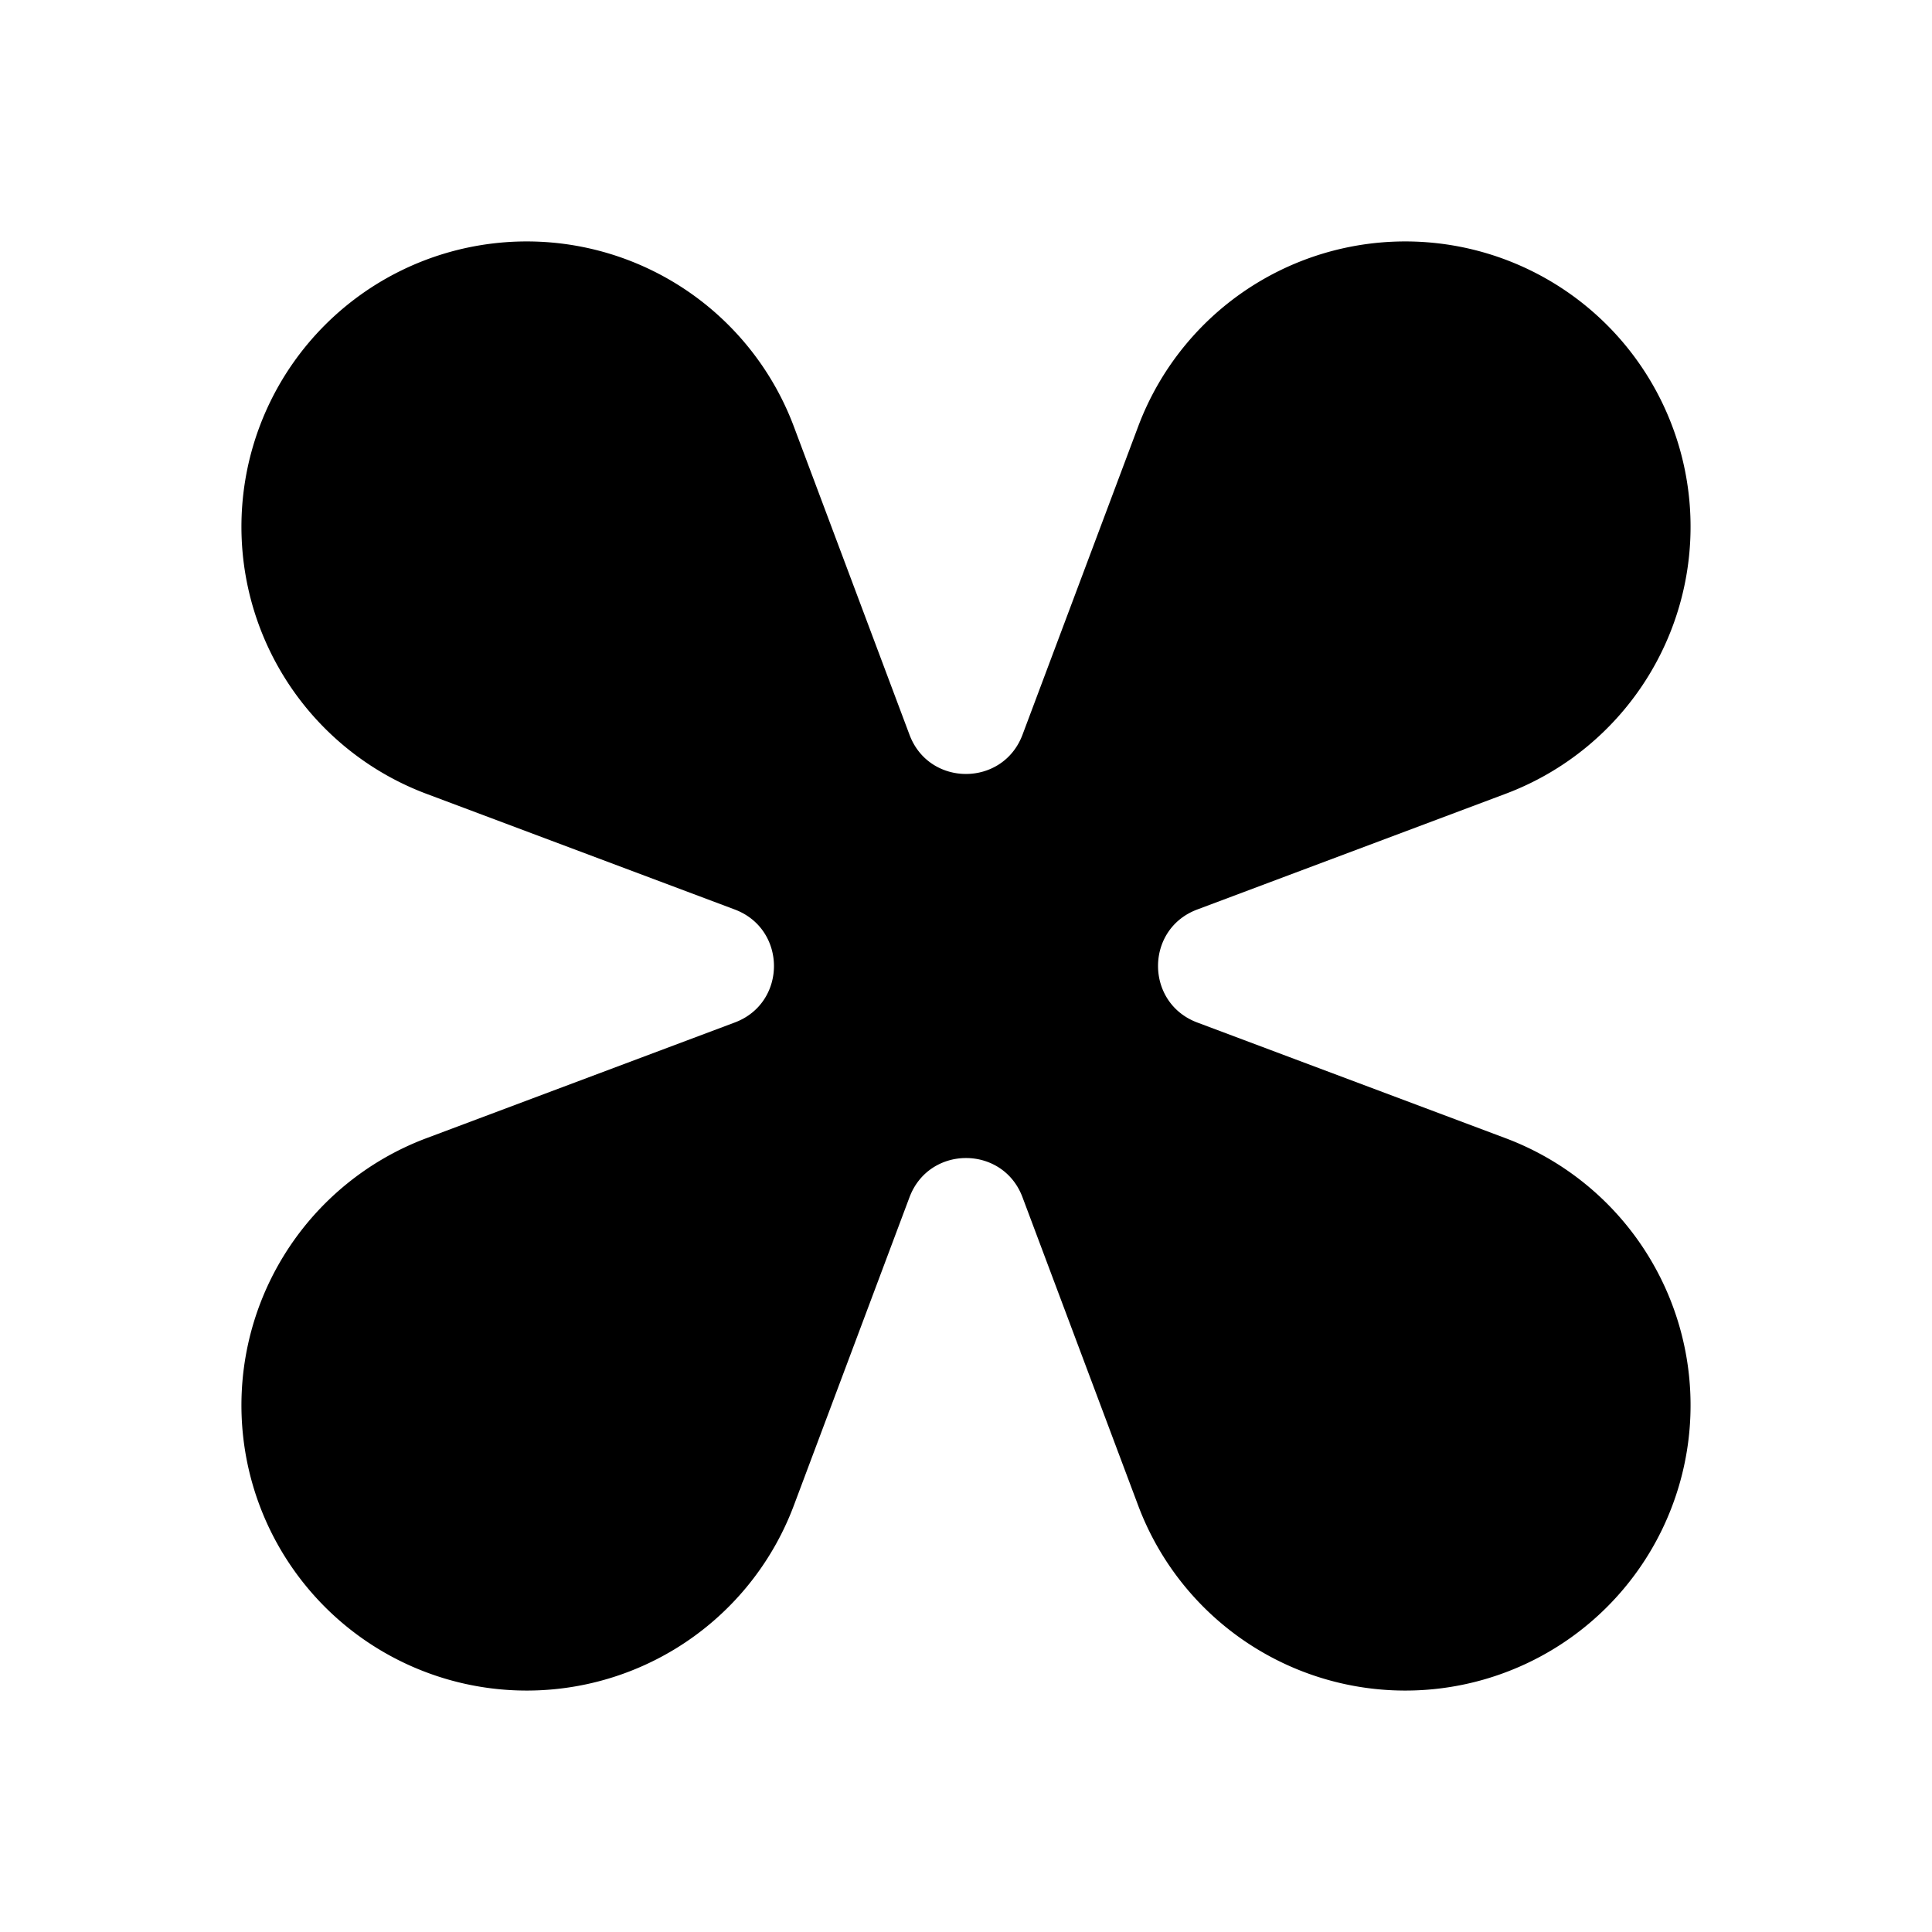<svg xmlns="http://www.w3.org/2000/svg" width="24" height="24" fill="currentColor" viewBox="0 0 24 24">
  <path d="M9.127 11.298 5.3 9.862A3.544 3.544 0 1 1 9.862 5.3l1.436 3.827c.243.65 1.16.65 1.404 0L14.138 5.3A3.544 3.544 0 1 1 18.7 9.862l-3.827 1.436c-.65.243-.65 1.16 0 1.404l3.827 1.436a3.544 3.544 0 1 1-4.562 4.562l-1.436-3.827c-.243-.65-1.16-.65-1.404 0L9.862 18.7A3.544 3.544 0 1 1 5.3 14.138l3.827-1.436c.65-.243.65-1.16 0-1.404Z"/>
</svg>
